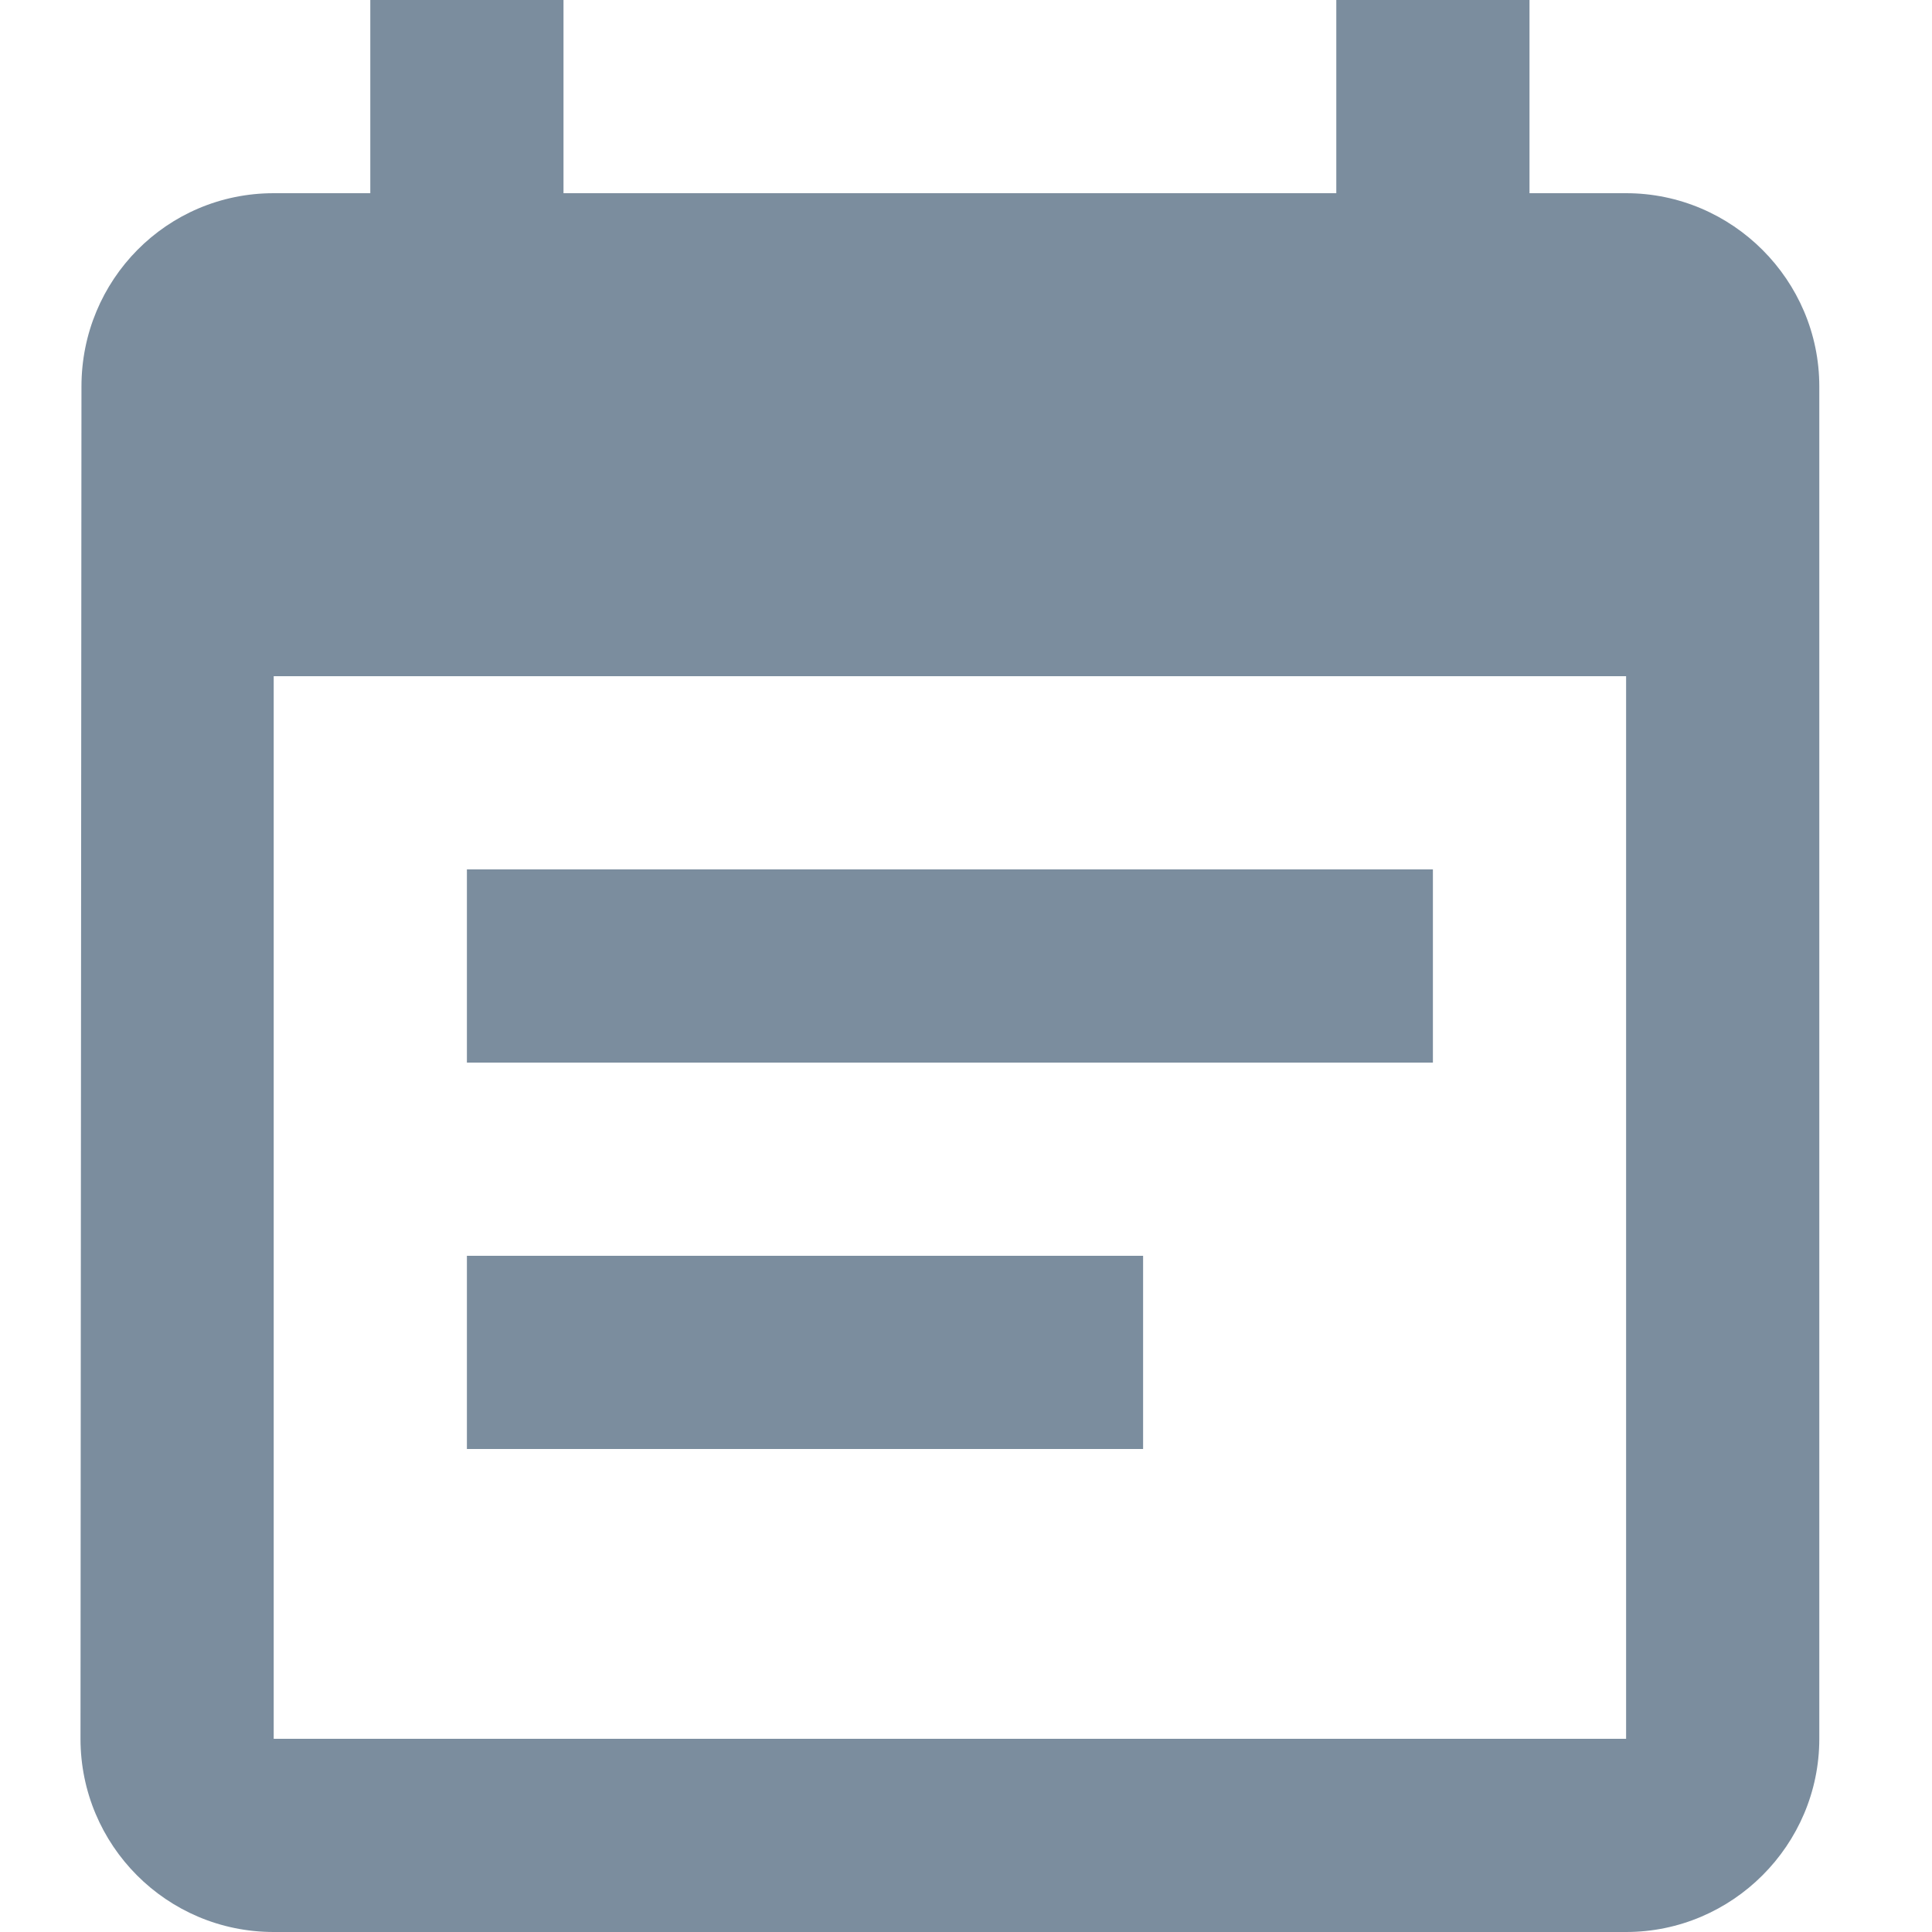 <svg width="24" height="24" viewBox="0 0 24 24" fill="none" xmlns="http://www.w3.org/2000/svg">
<path d="M17.8 10.8H5.8V13.2H17.8V10.8ZM20.2 2.4H19V0H16.6V2.4H7V0H4.6V2.4H3.4C2.068 2.4 1.012 3.48 1.012 4.8L1 21.6C1 22.92 2.068 24 3.4 24H20.2C21.52 24 22.6 22.92 22.6 21.6V4.8C22.6 3.48 21.52 2.4 20.2 2.4ZM20.2 21.6H3.4V8.4H20.2V21.6ZM14.2 15.6H5.8V18H14.2V15.6Z" fill="#7B8D9E"/>
</svg>
